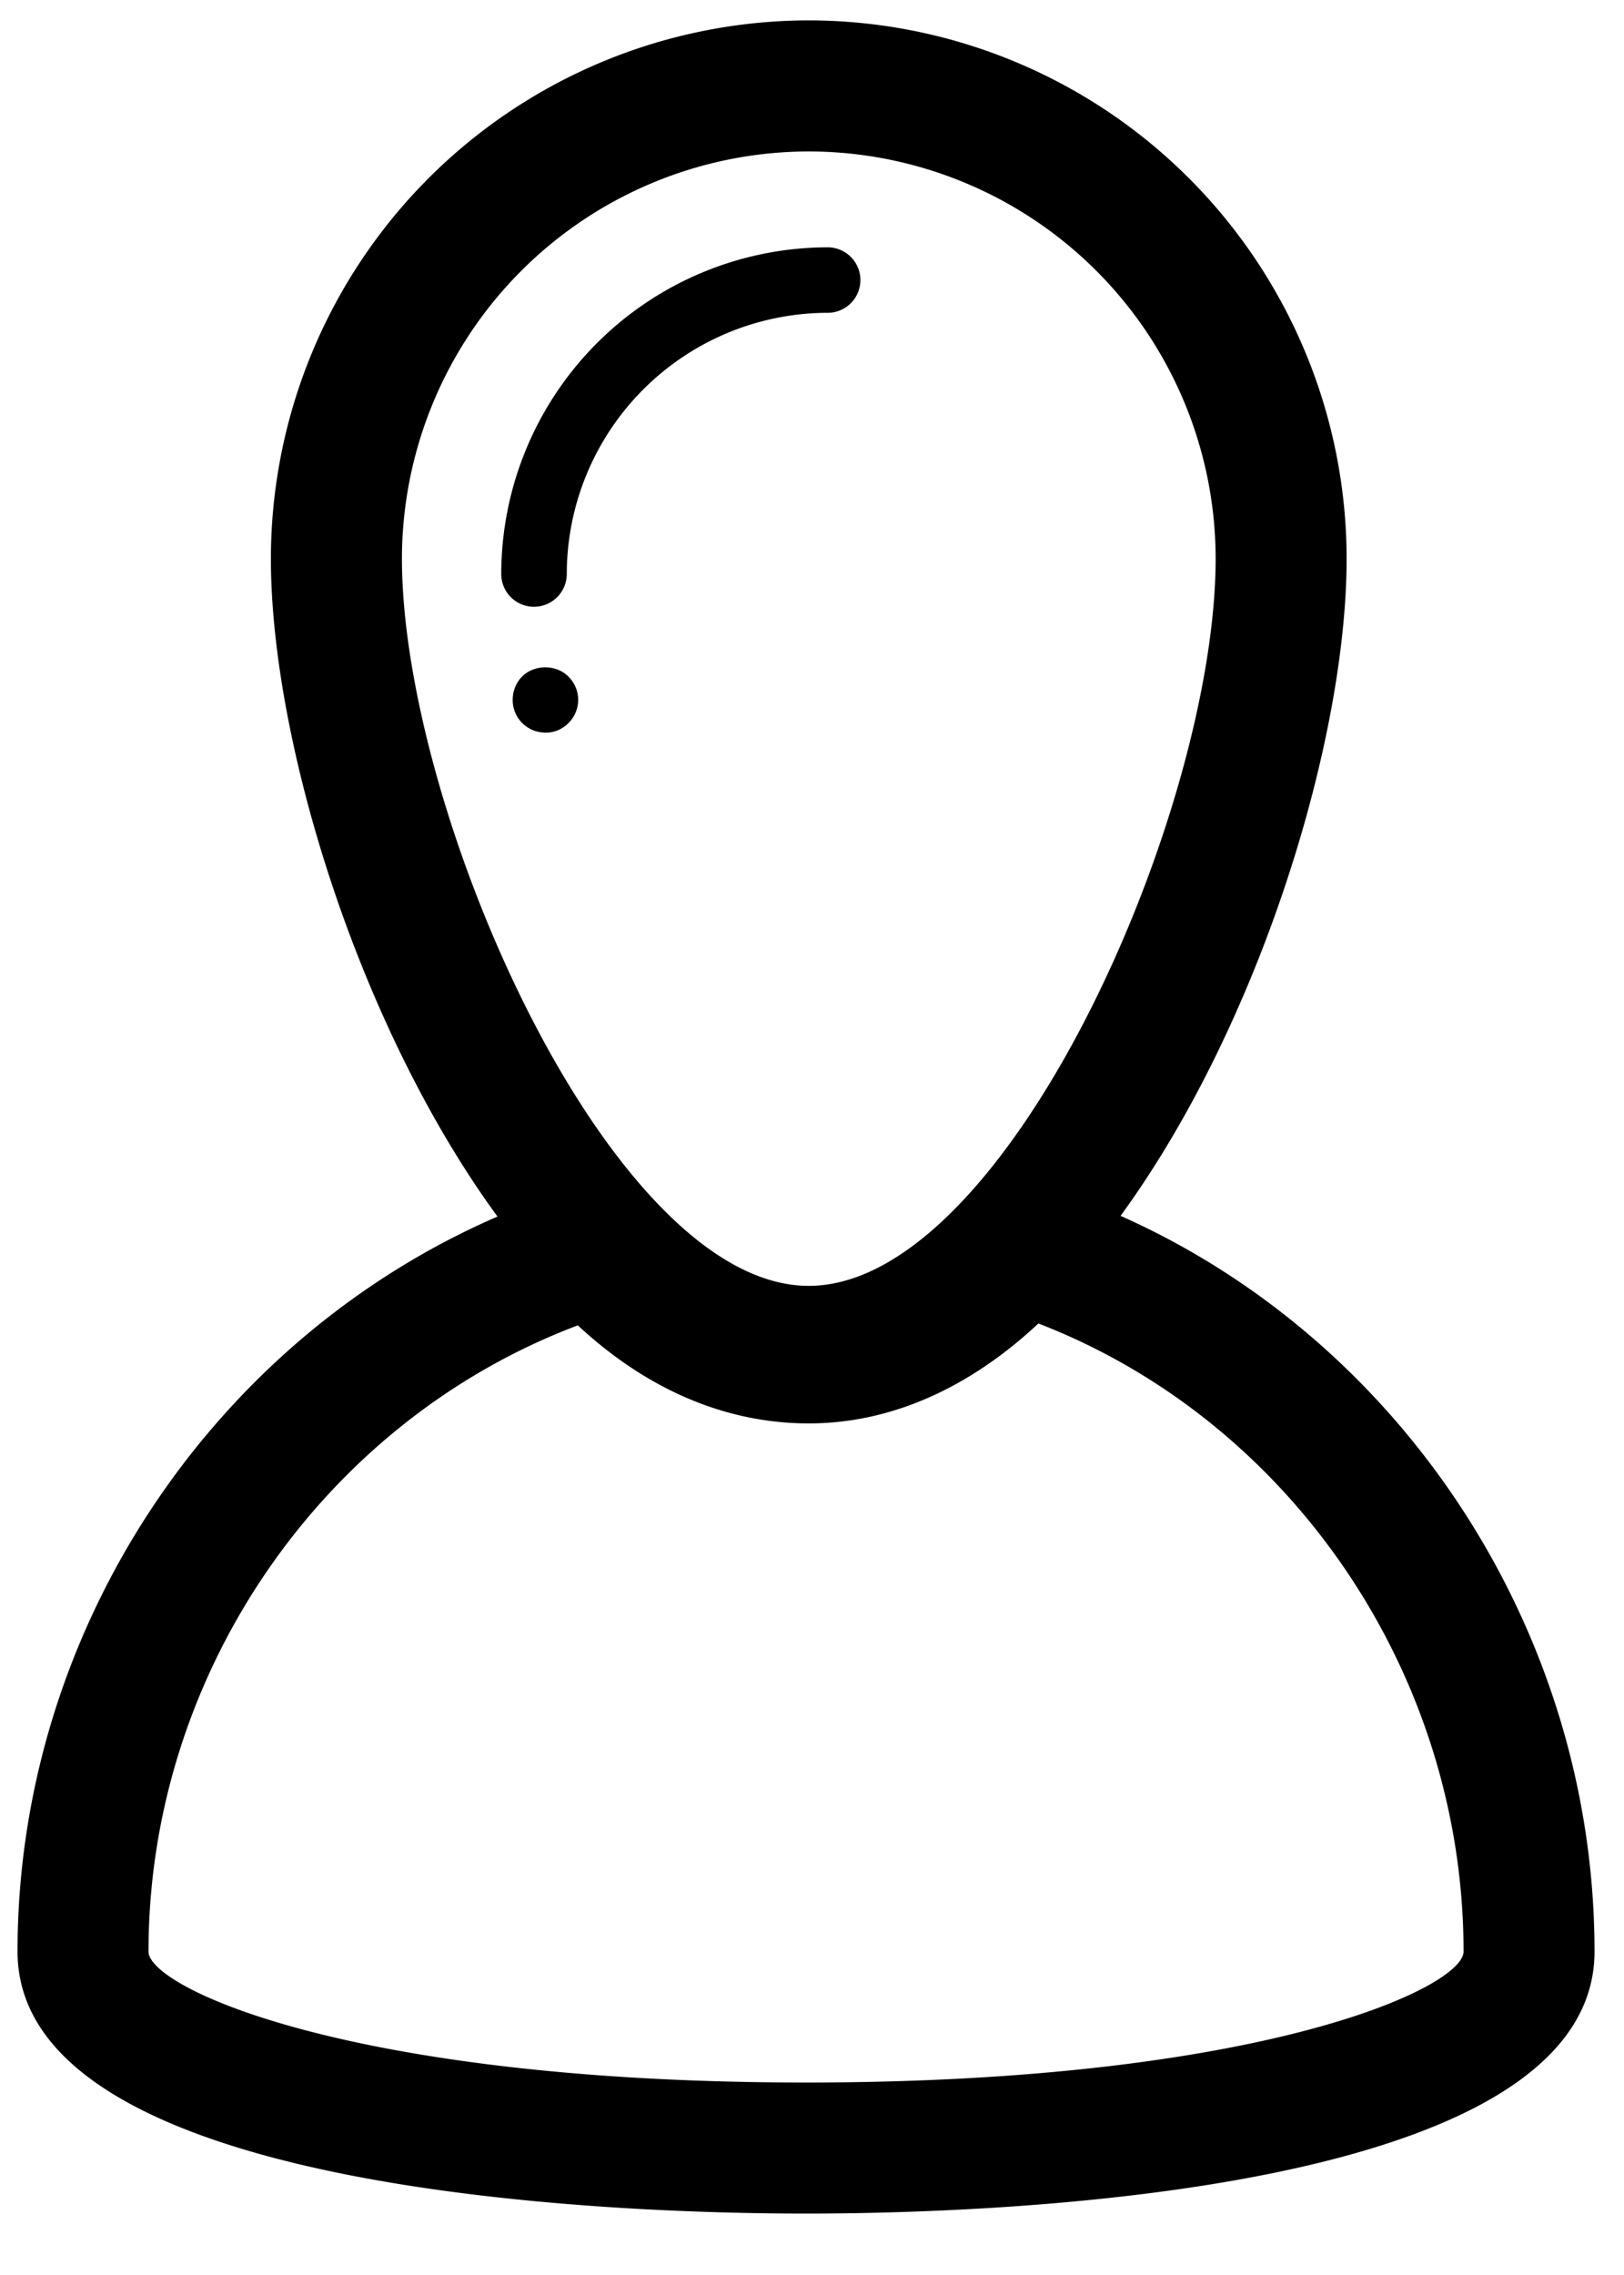 <svg xmlns="http://www.w3.org/2000/svg" width="20" height="28" viewBox="0 0 20 28">
    <g fill="#000" fill-rule="evenodd">
        <path d="M9.96 1.864a5.017 5.017 0 0 0-5.01 5.01c0 3.13 2.575 8.952 5.01 8.952 2.435 0 5.011-5.821 5.011-8.952a5.016 5.016 0 0 0-5.01-5.01zm0 15.574c-3.826 0-6.624-6.948-6.624-10.564A6.631 6.631 0 0 1 9.96.251a6.631 6.631 0 0 1 6.624 6.623c0 3.616-2.797 10.564-6.624 10.564z"/>
        <path d="M6.576 7.468a.403.403 0 0 1-.403-.403 4.025 4.025 0 0 1 4.02-4.021.403.403 0 0 1 0 .806A3.218 3.218 0 0 0 6.98 7.065a.404.404 0 0 1-.403.403M6.717 9.016a.4.4 0 0 1-.403-.404c0-.104.04-.21.117-.286.149-.15.419-.15.568 0A.401.401 0 0 1 7 8.9a.389.389 0 0 1-.282.117M7.116 16.312c-3.136 1.183-5.287 4.284-5.287 7.707 0 .444 2.49 1.612 8.098 1.612 5.607 0 8.097-1.168 8.097-1.612 0-3.422-2.13-6.531-5.236-7.73-.863.807-1.832 1.23-2.828 1.23-1.019 0-1.993-.415-2.844-1.207zm2.81 10.932c-2.277 0-9.71-.232-9.71-3.225 0-4.288 2.83-8.155 6.882-9.405l.493-.152.346.385c1.234 1.379 2.71 1.443 4.035-.027l.348-.386.494.157c4.017 1.267 6.823 5.144 6.823 9.428 0 2.993-7.432 3.225-9.71 3.225z"/>
    </g>
</svg>
